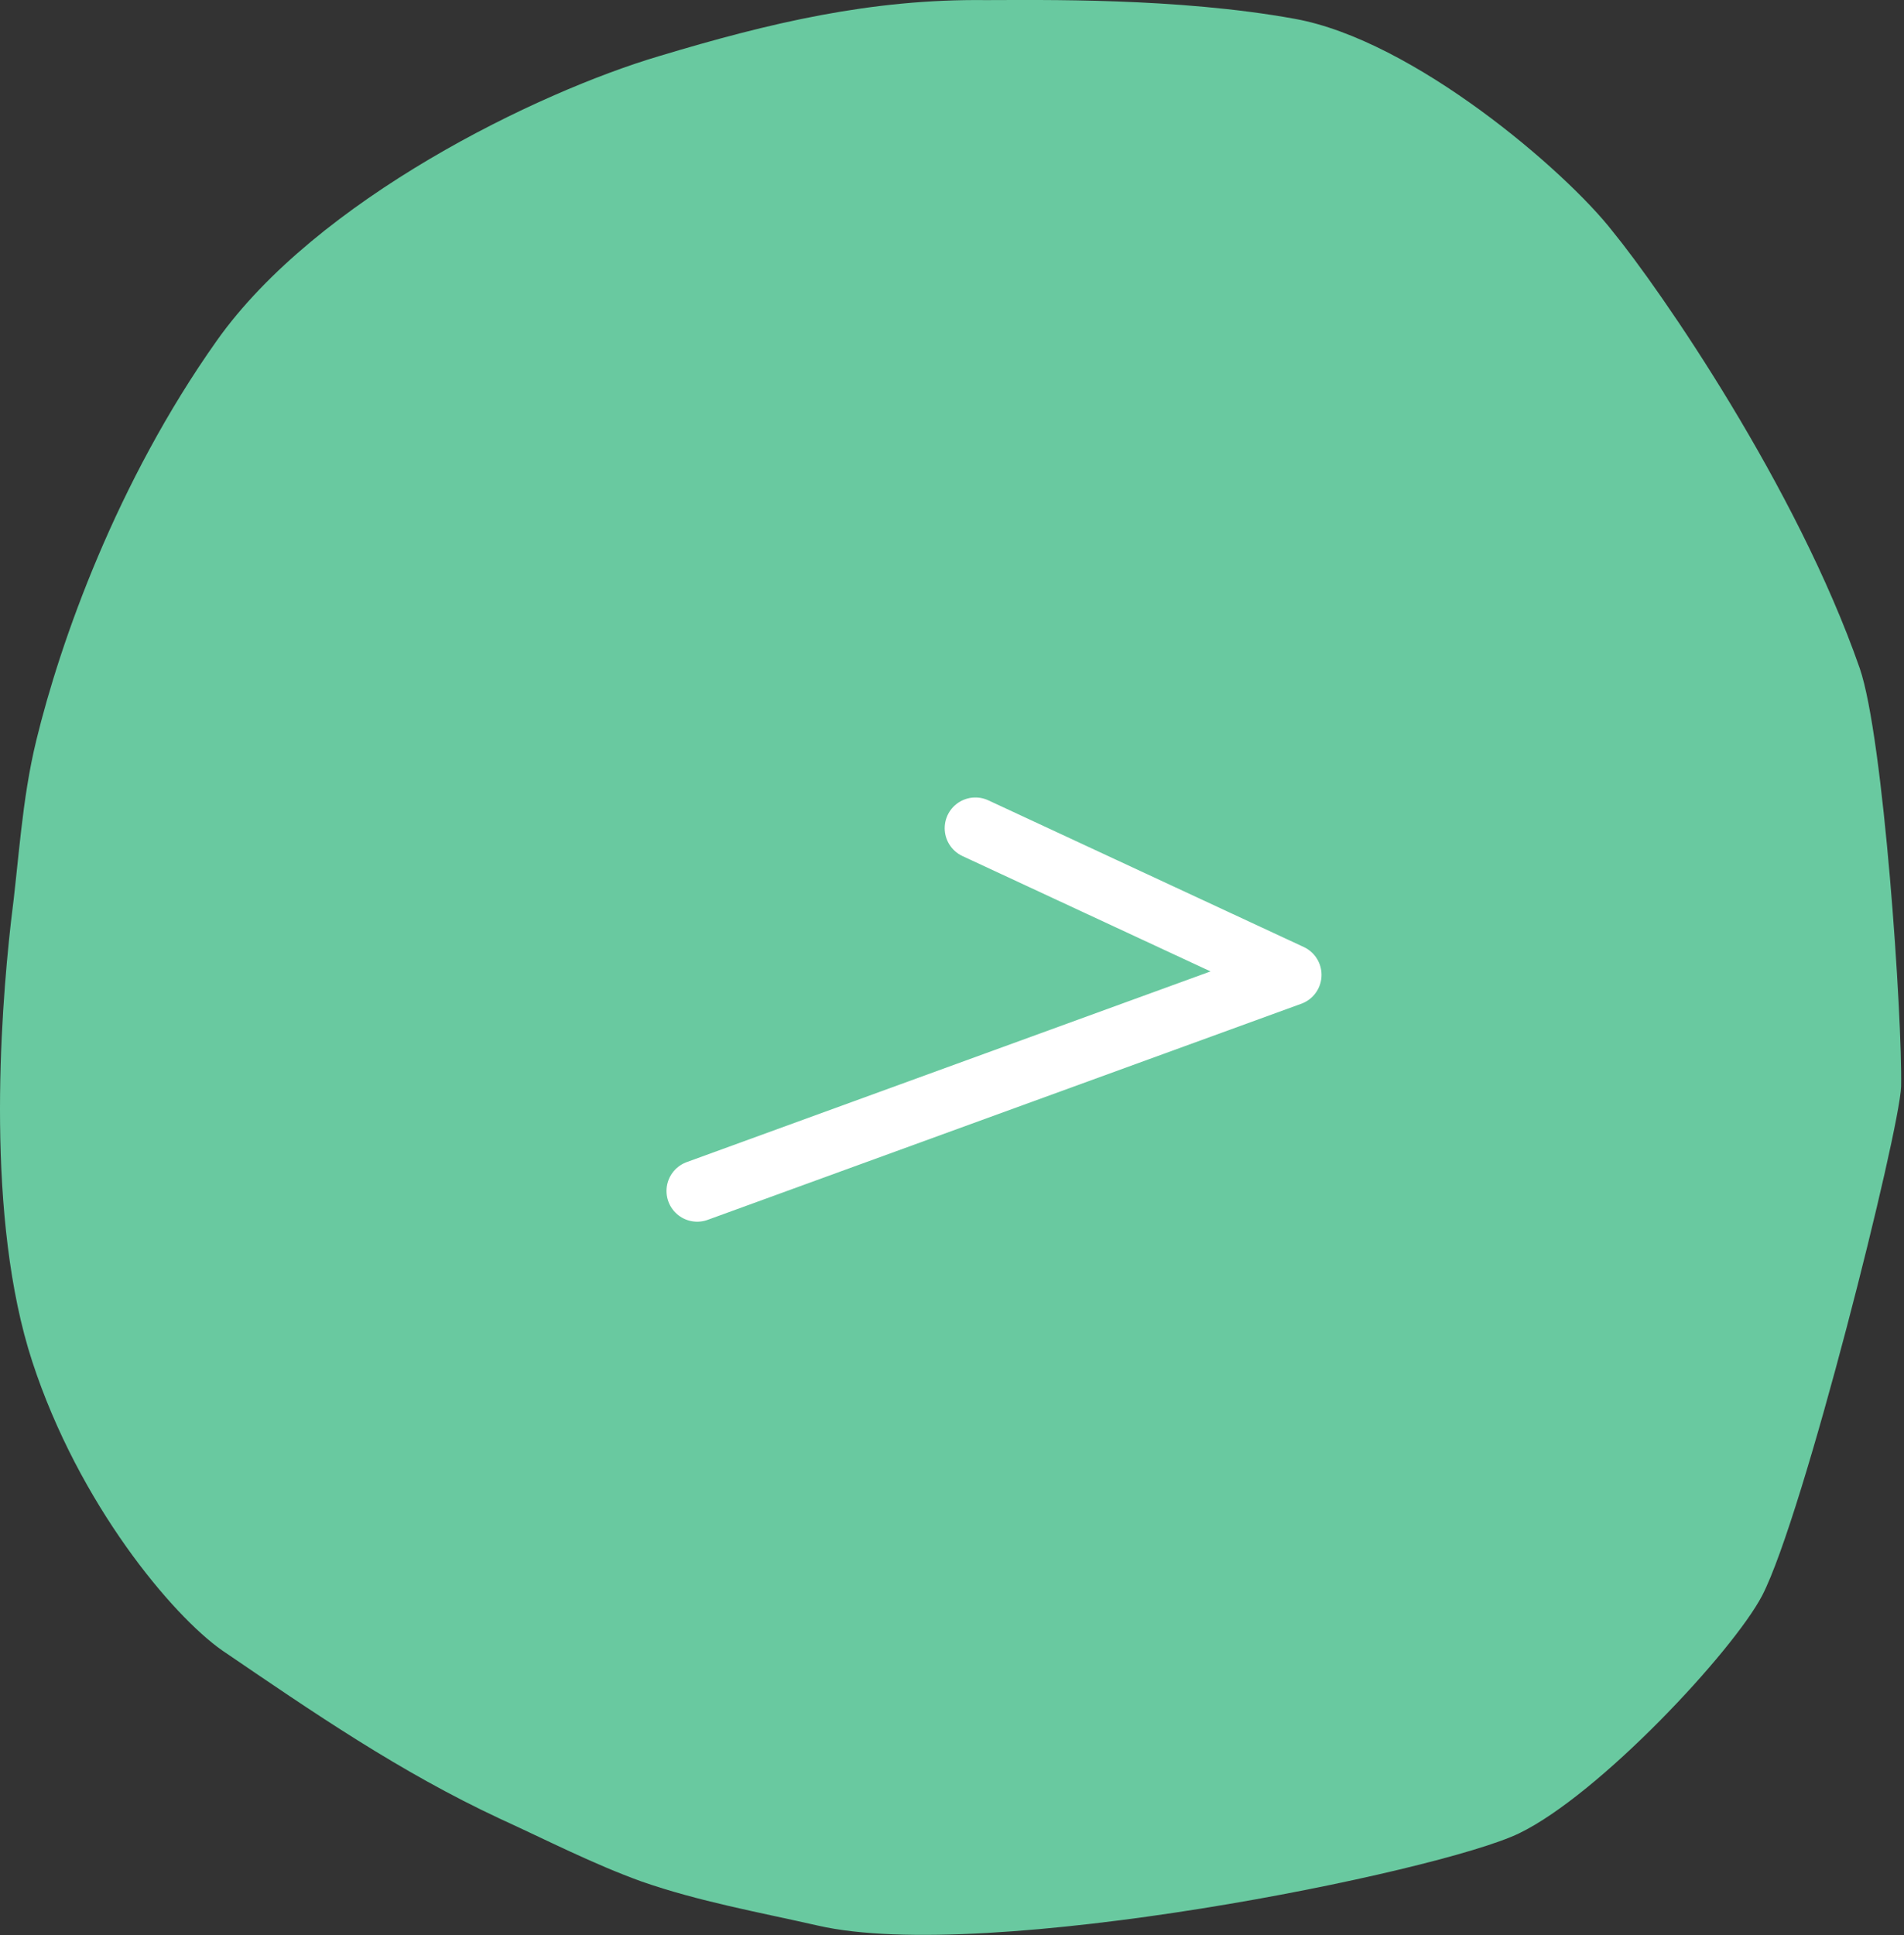 <svg width="62" height="63" viewBox="0 0 62 63" fill="none" xmlns="http://www.w3.org/2000/svg">
<rect x="0" y="0" width="62" height="63" fill="#333333" stroke="none"/>
<path d="M42.158 0.612C38.33 -0.084 33.85 0.003 32.11 0.003C28.369 -0.04 25.063 0.743 21.453 1.83C17.494 3.005 10.317 6.485 7.055 11.096C3.792 15.706 1.965 20.883 1.182 24.102C0.704 26.059 0.617 28.016 0.356 30.017C0.008 33.106 -0.471 39.674 1.052 44.328C2.574 48.983 5.619 52.593 7.229 53.724C10.23 55.768 13.014 57.682 16.276 59.205C17.799 59.901 19.321 60.684 20.887 61.249C22.758 61.902 24.715 62.25 26.629 62.685C32.11 63.946 46.856 60.945 49.465 59.683C52.075 58.422 56.425 53.767 57.382 51.941C58.731 49.331 61.862 36.803 61.906 35.368C61.95 33.149 61.34 24.015 60.558 21.753C58.513 15.88 54.076 9.443 52.51 7.529C50.988 5.571 46.029 1.308 42.158 0.612Z" fill="#69C9A0"/>
<path d="M22.703 38.771L42.033 31.736L31.762 26.961" stroke="white" stroke-width="2" stroke-linecap="round" stroke-linejoin="round"/>
</svg>
